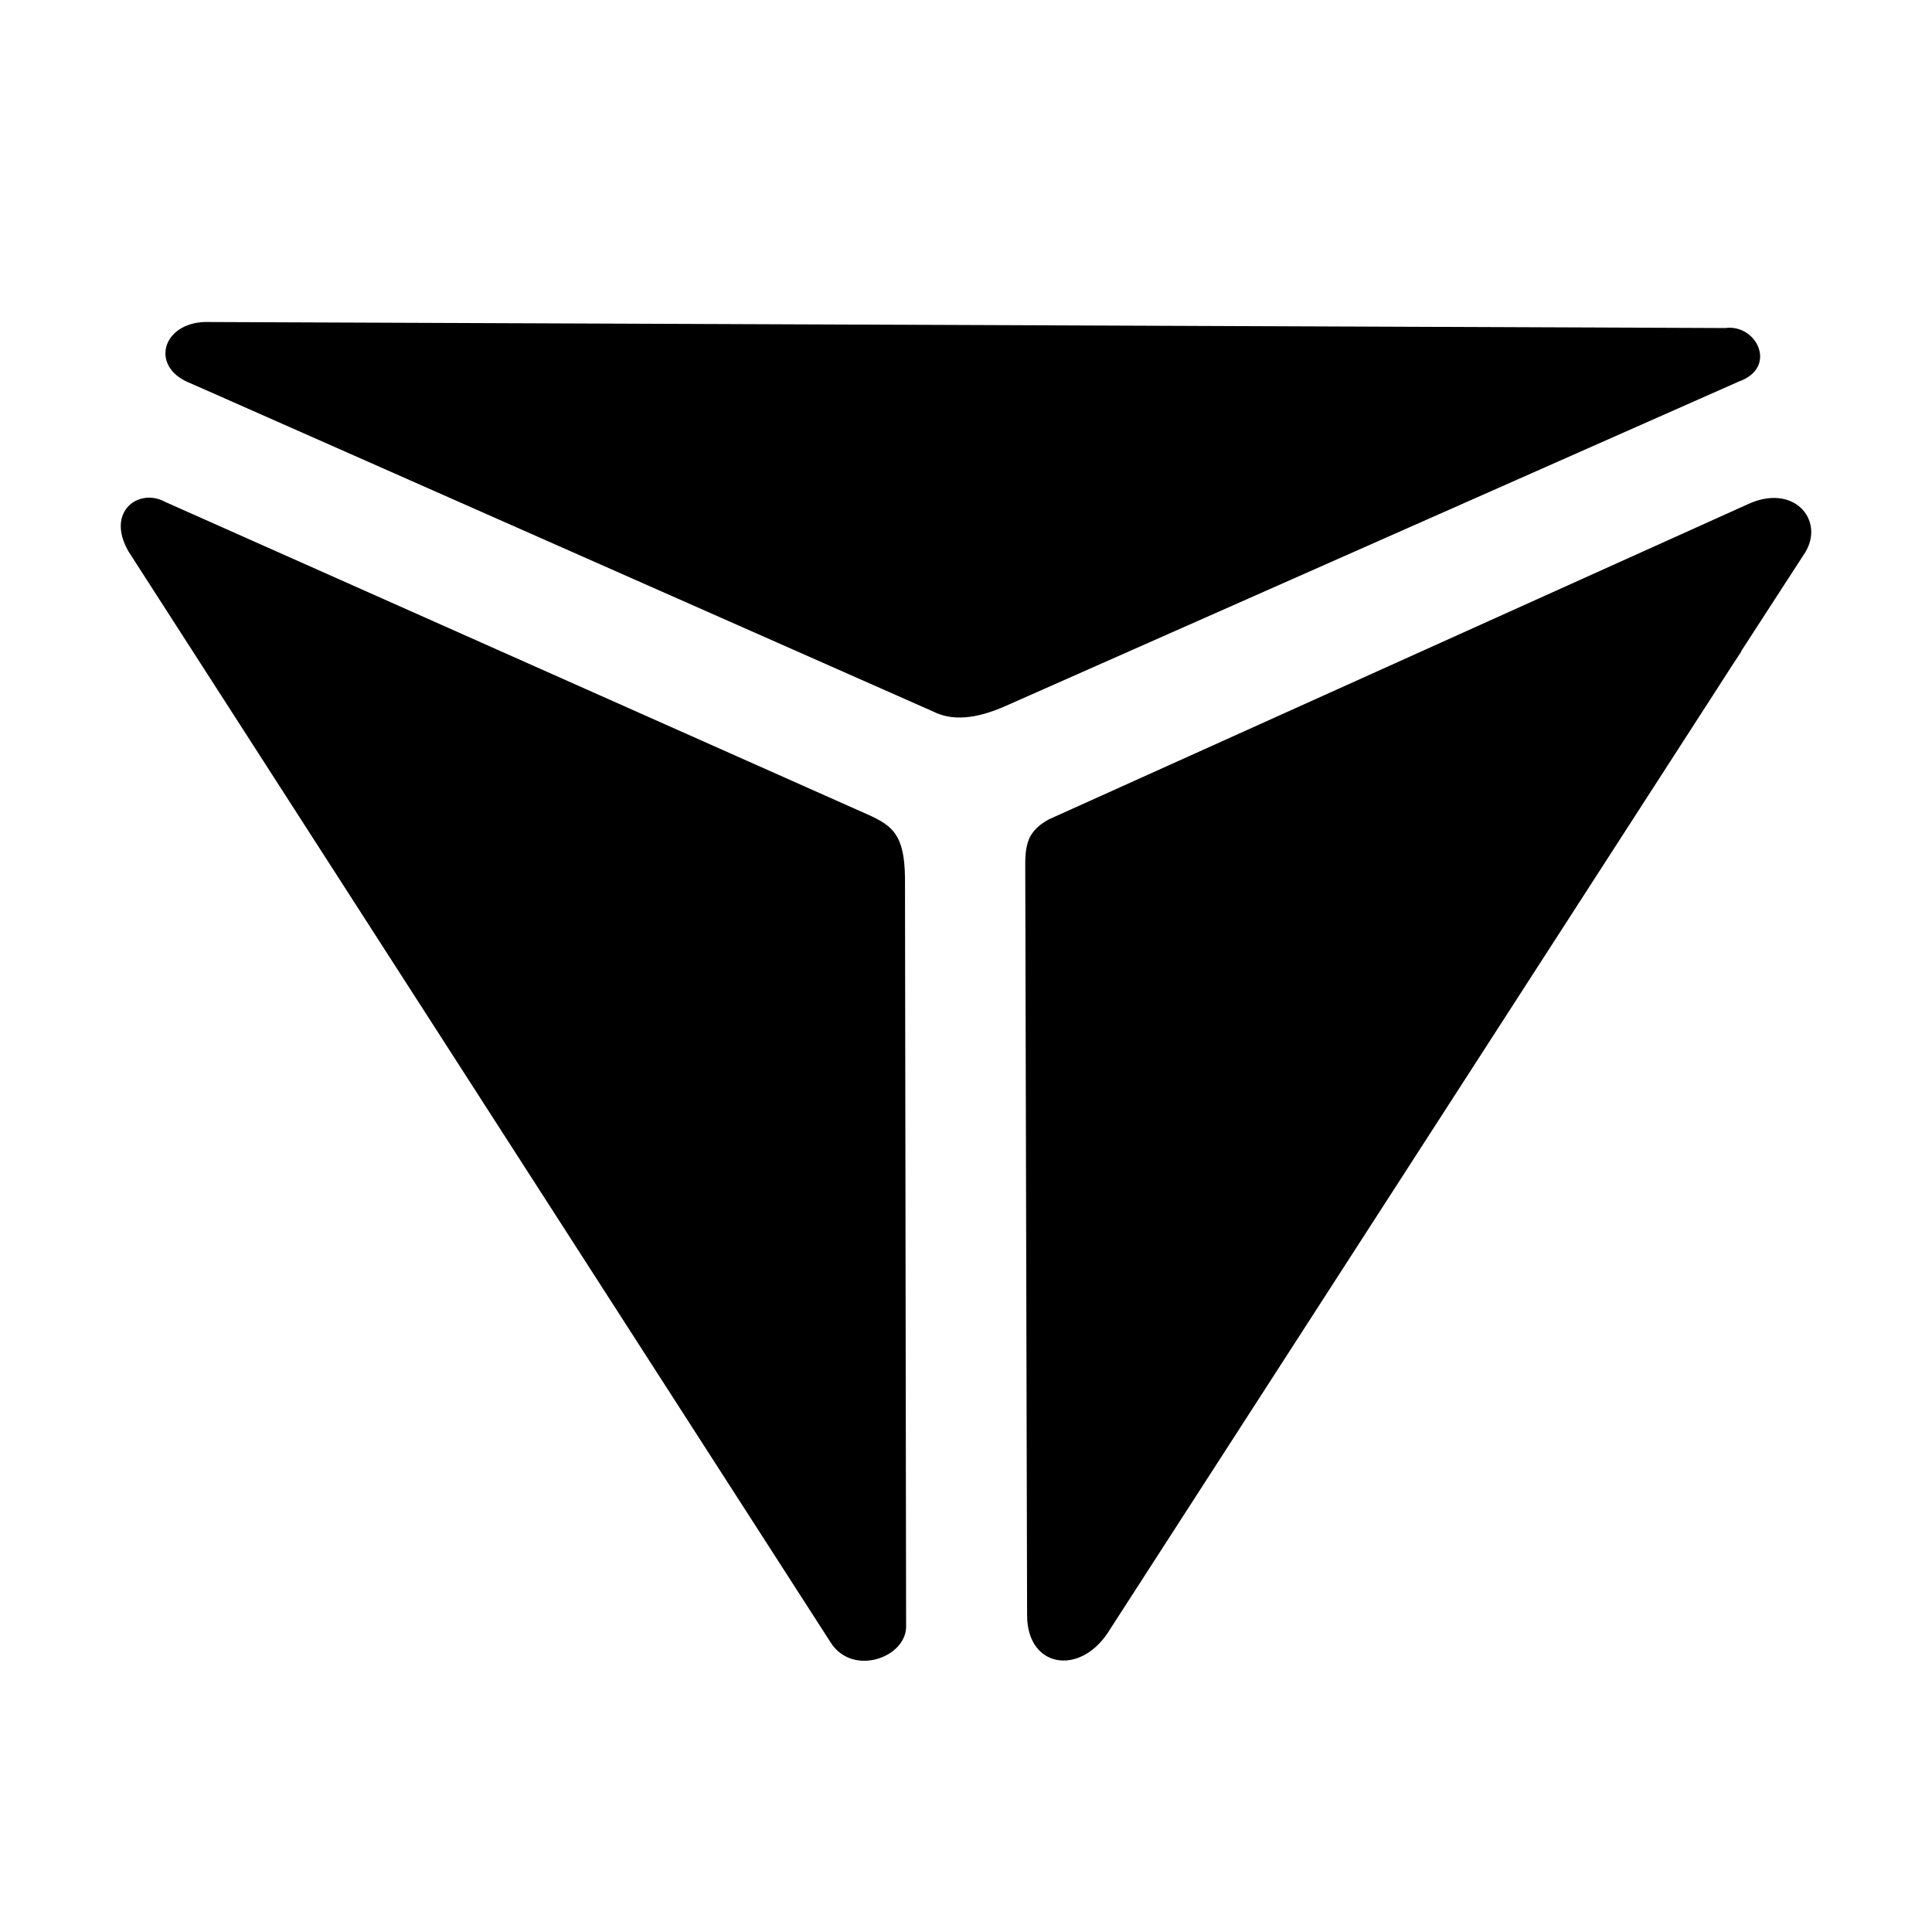 <svg width="24" height="24" viewBox="0 0 24 24" fill="none" xmlns="http://www.w3.org/2000/svg">
<path fill-rule="evenodd" clip-rule="evenodd" d="M2.34 4.75L2.575 4.853L11.595 8.84C11.823 8.955 12.118 8.937 12.494 8.769L21.602 4.739C22.088 4.565 21.823 4.022 21.433 4.075L21.197 4.074L2.538 4C2.015 4.022 1.868 4.547 2.34 4.75ZM1.596 6.85L10.314 20.396C10.586 20.839 11.271 20.589 11.256 20.192L11.242 10.899C11.234 10.373 11.094 10.258 10.77 10.114L2.052 6.235C1.728 6.056 1.309 6.351 1.596 6.85ZM12.759 20.077L12.736 10.73C12.736 10.593 12.751 10.486 12.795 10.396C12.84 10.315 12.906 10.248 13.016 10.186C13.024 10.181 13.033 10.177 13.043 10.173C13.052 10.169 13.061 10.165 13.068 10.161L21.705 6.267C22.279 5.996 22.669 6.456 22.427 6.859L21.631 8.087V8.093L21.491 8.307L21.329 8.559L13.753 20.296C13.392 20.82 12.766 20.706 12.759 20.077Z" fill="black"/>
</svg>

